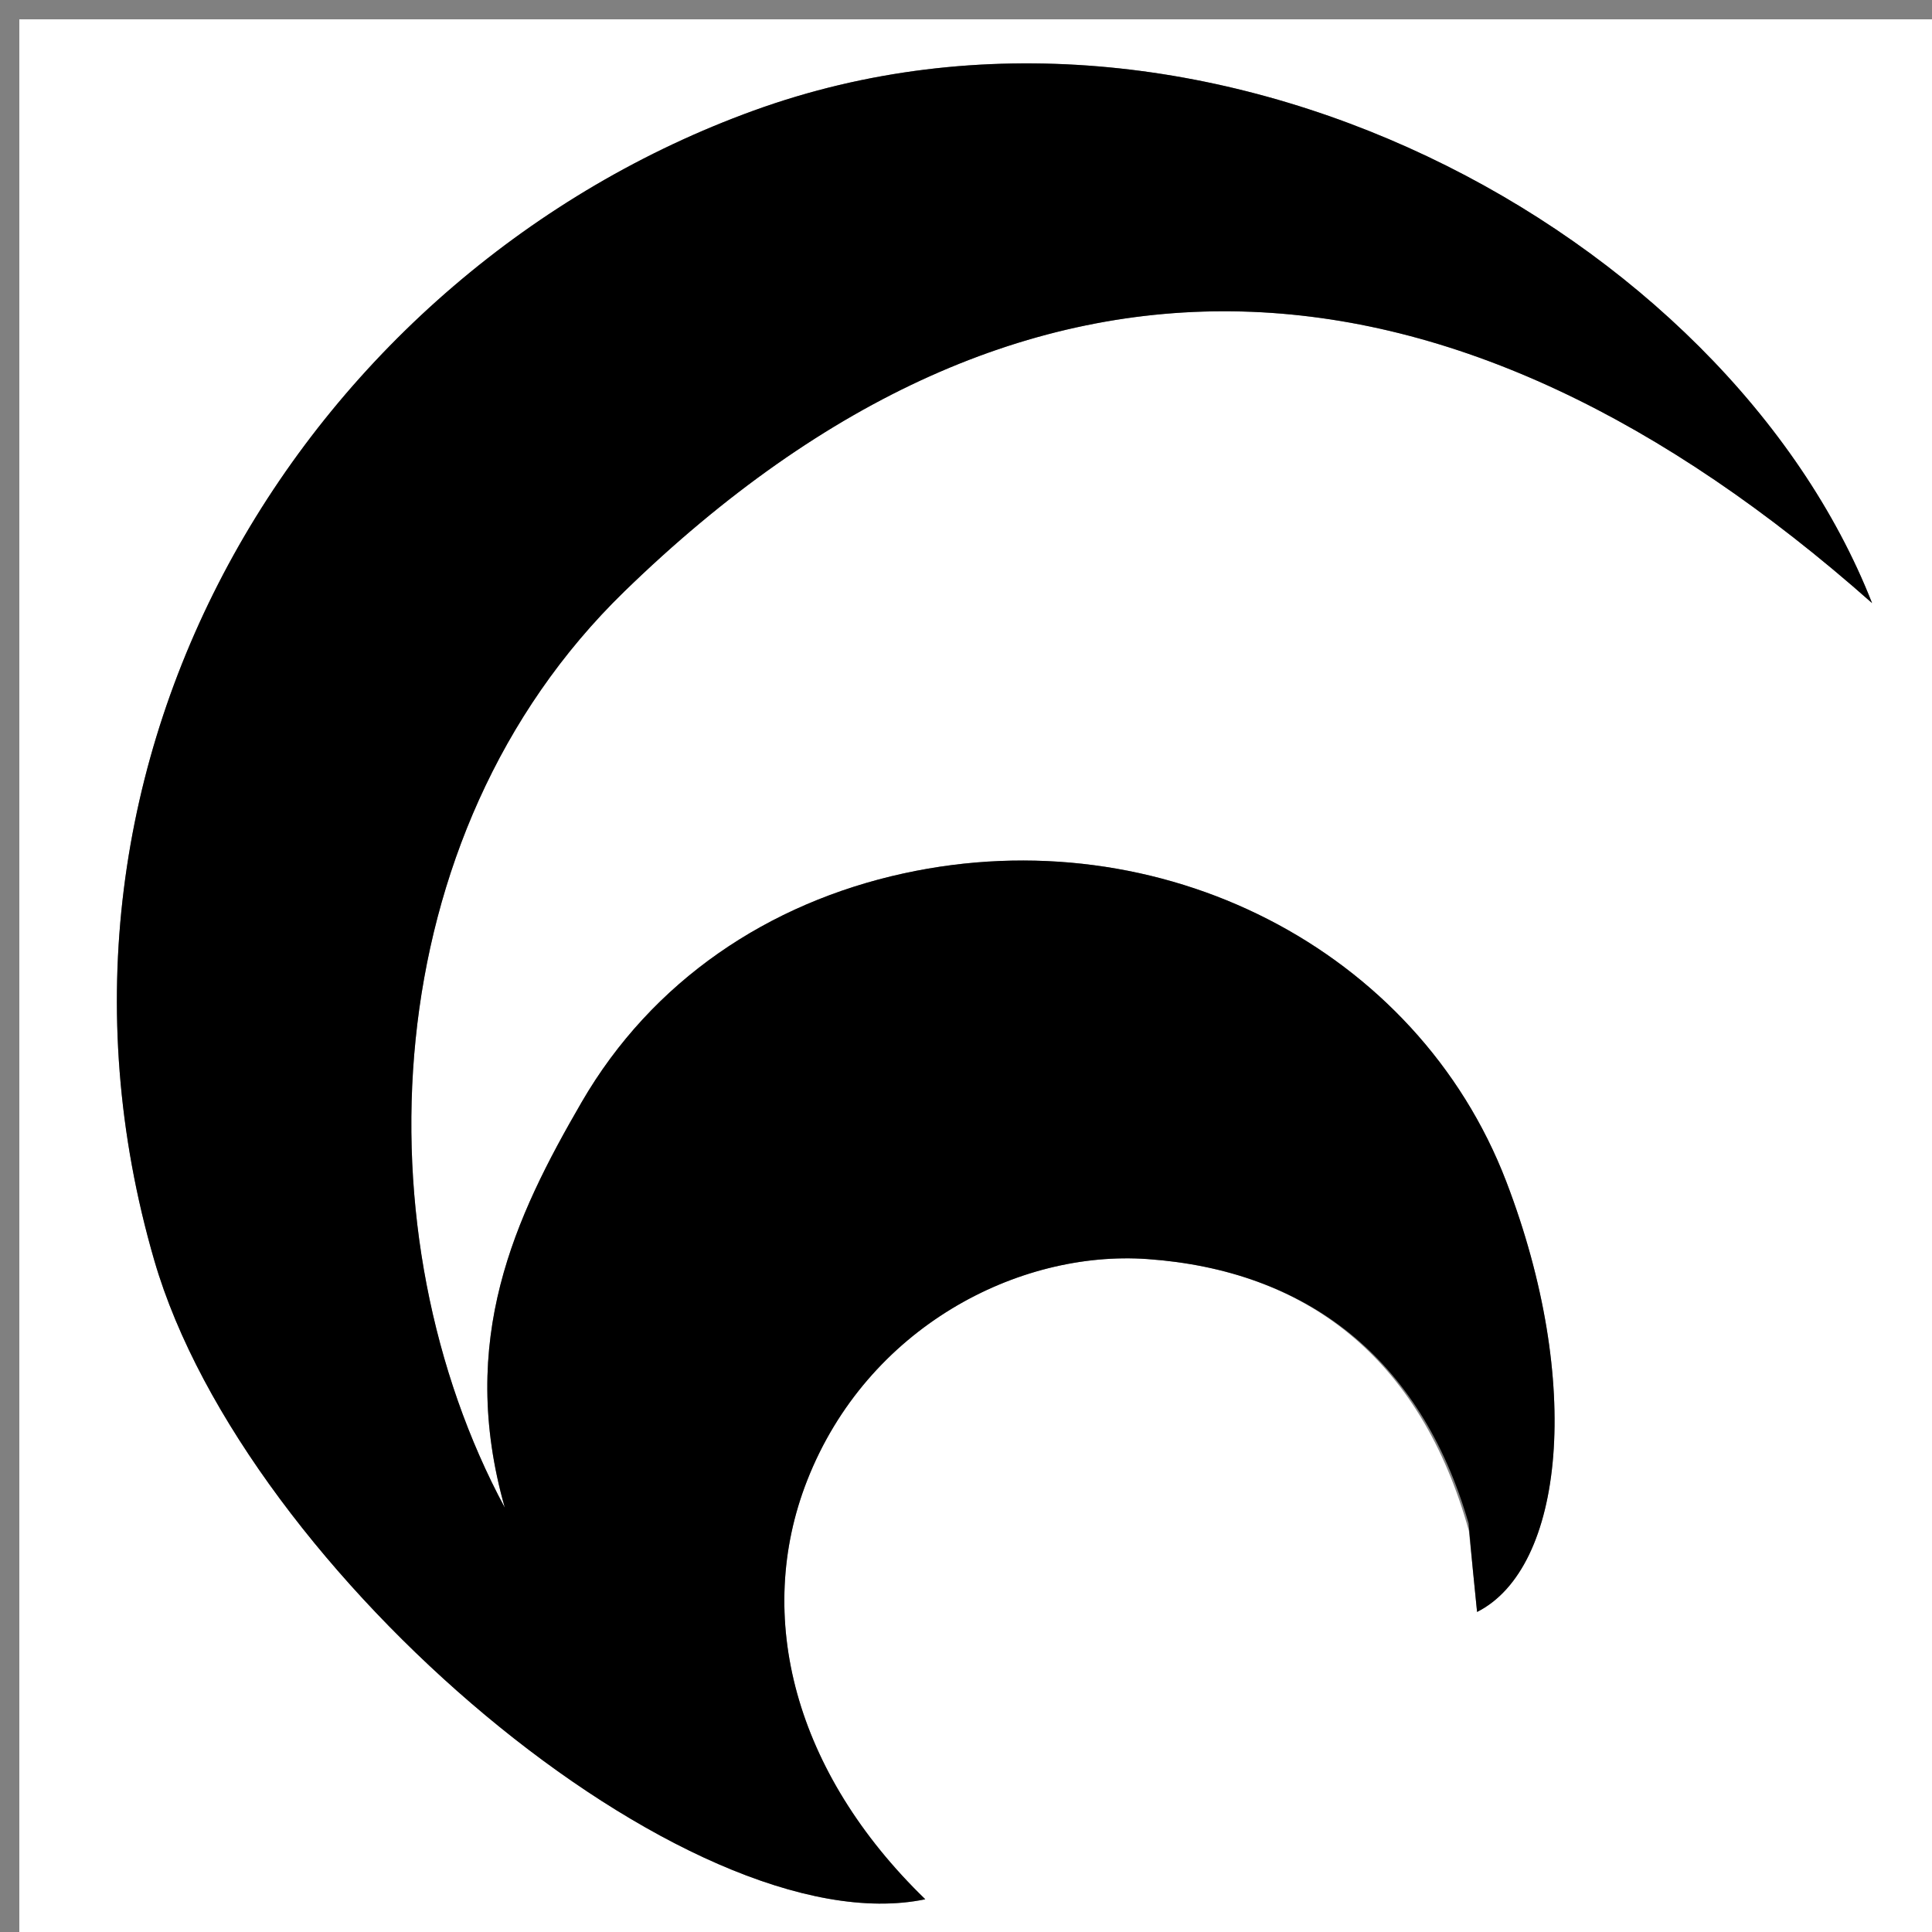 <svg version="1.1" id="Layer_1" xmlns="http://www.w3.org/2000/svg" xmlns:xlink="http://www.w3.org/1999/xlink" x="0px" y="0px"
	 width="100%" viewBox="0 0 100 100" enable-background="new 0 0 100 100" xml:space="preserve">
<rect x="0" y="0" width="100" height="100" fill="#808080" stroke="none"/>
<path fill="#FFFFFF" opacity="1" stroke="none" 
	d="
M55,101 
	C36.667,101 18.833,101 1,101 
	C1,67.667 1,34.333 1,1 
	C34.333,1 67.667,1 101,1 
	C101,34.333 101,67.667 101,101 
	C85.833,101 70.667,101 55,101 
M76.03,79.241 
	C76.173,80.66 76.316,82.078 76.453,83.434 
	C80.951,81.167 81.965,71.583 77.962,61.15 
	C73.347,49.123 60.082,42.3 46.767,45.208 
	C39.782,46.733 33.755,50.754 30.104,57.051 
	C26.657,62.995 23.66,69.344 26.129,78.039 
	C18.581,64.007 19.299,43.269 32.317,30.614 
	C53.159,10.354 75.246,12.033 96.898,31.216 
	C89.359,12.026 62.368,-2.743 39.013,5.722 
	C16.216,13.985 0.357,38.971 7.986,65.238 
	C12.681,81.405 35.697,100.841 47.892,98.306 
	C41.127,91.753 39.013,83.678 41.778,76.631 
	C44.888,68.702 52.709,64.694 59.392,65.169 
	C67.567,65.75 73.515,70.215 76.03,79.241 
z"/>
<path fill="#000000" opacity="1" stroke="none" 
	d="
M76.015,78.849 
	C73.515,70.215 67.567,65.75 59.392,65.169 
	C52.709,64.694 44.888,68.702 41.778,76.631 
	C39.013,83.678 41.127,91.753 47.892,98.306 
	C35.697,100.841 12.681,81.405 7.986,65.238 
	C0.357,38.971 16.216,13.985 39.013,5.722 
	C62.368,-2.743 89.359,12.026 96.898,31.216 
	C75.246,12.033 53.159,10.354 32.317,30.614 
	C19.299,43.269 18.581,64.007 26.129,78.039 
	C23.66,69.344 26.657,62.995 30.104,57.051 
	C33.755,50.754 39.782,46.733 46.767,45.208 
	C60.082,42.3 73.347,49.123 77.962,61.15 
	C81.965,71.583 80.951,81.167 76.453,83.434 
	C76.316,82.078 76.173,80.66 76.015,78.849 
z"/>
</svg>